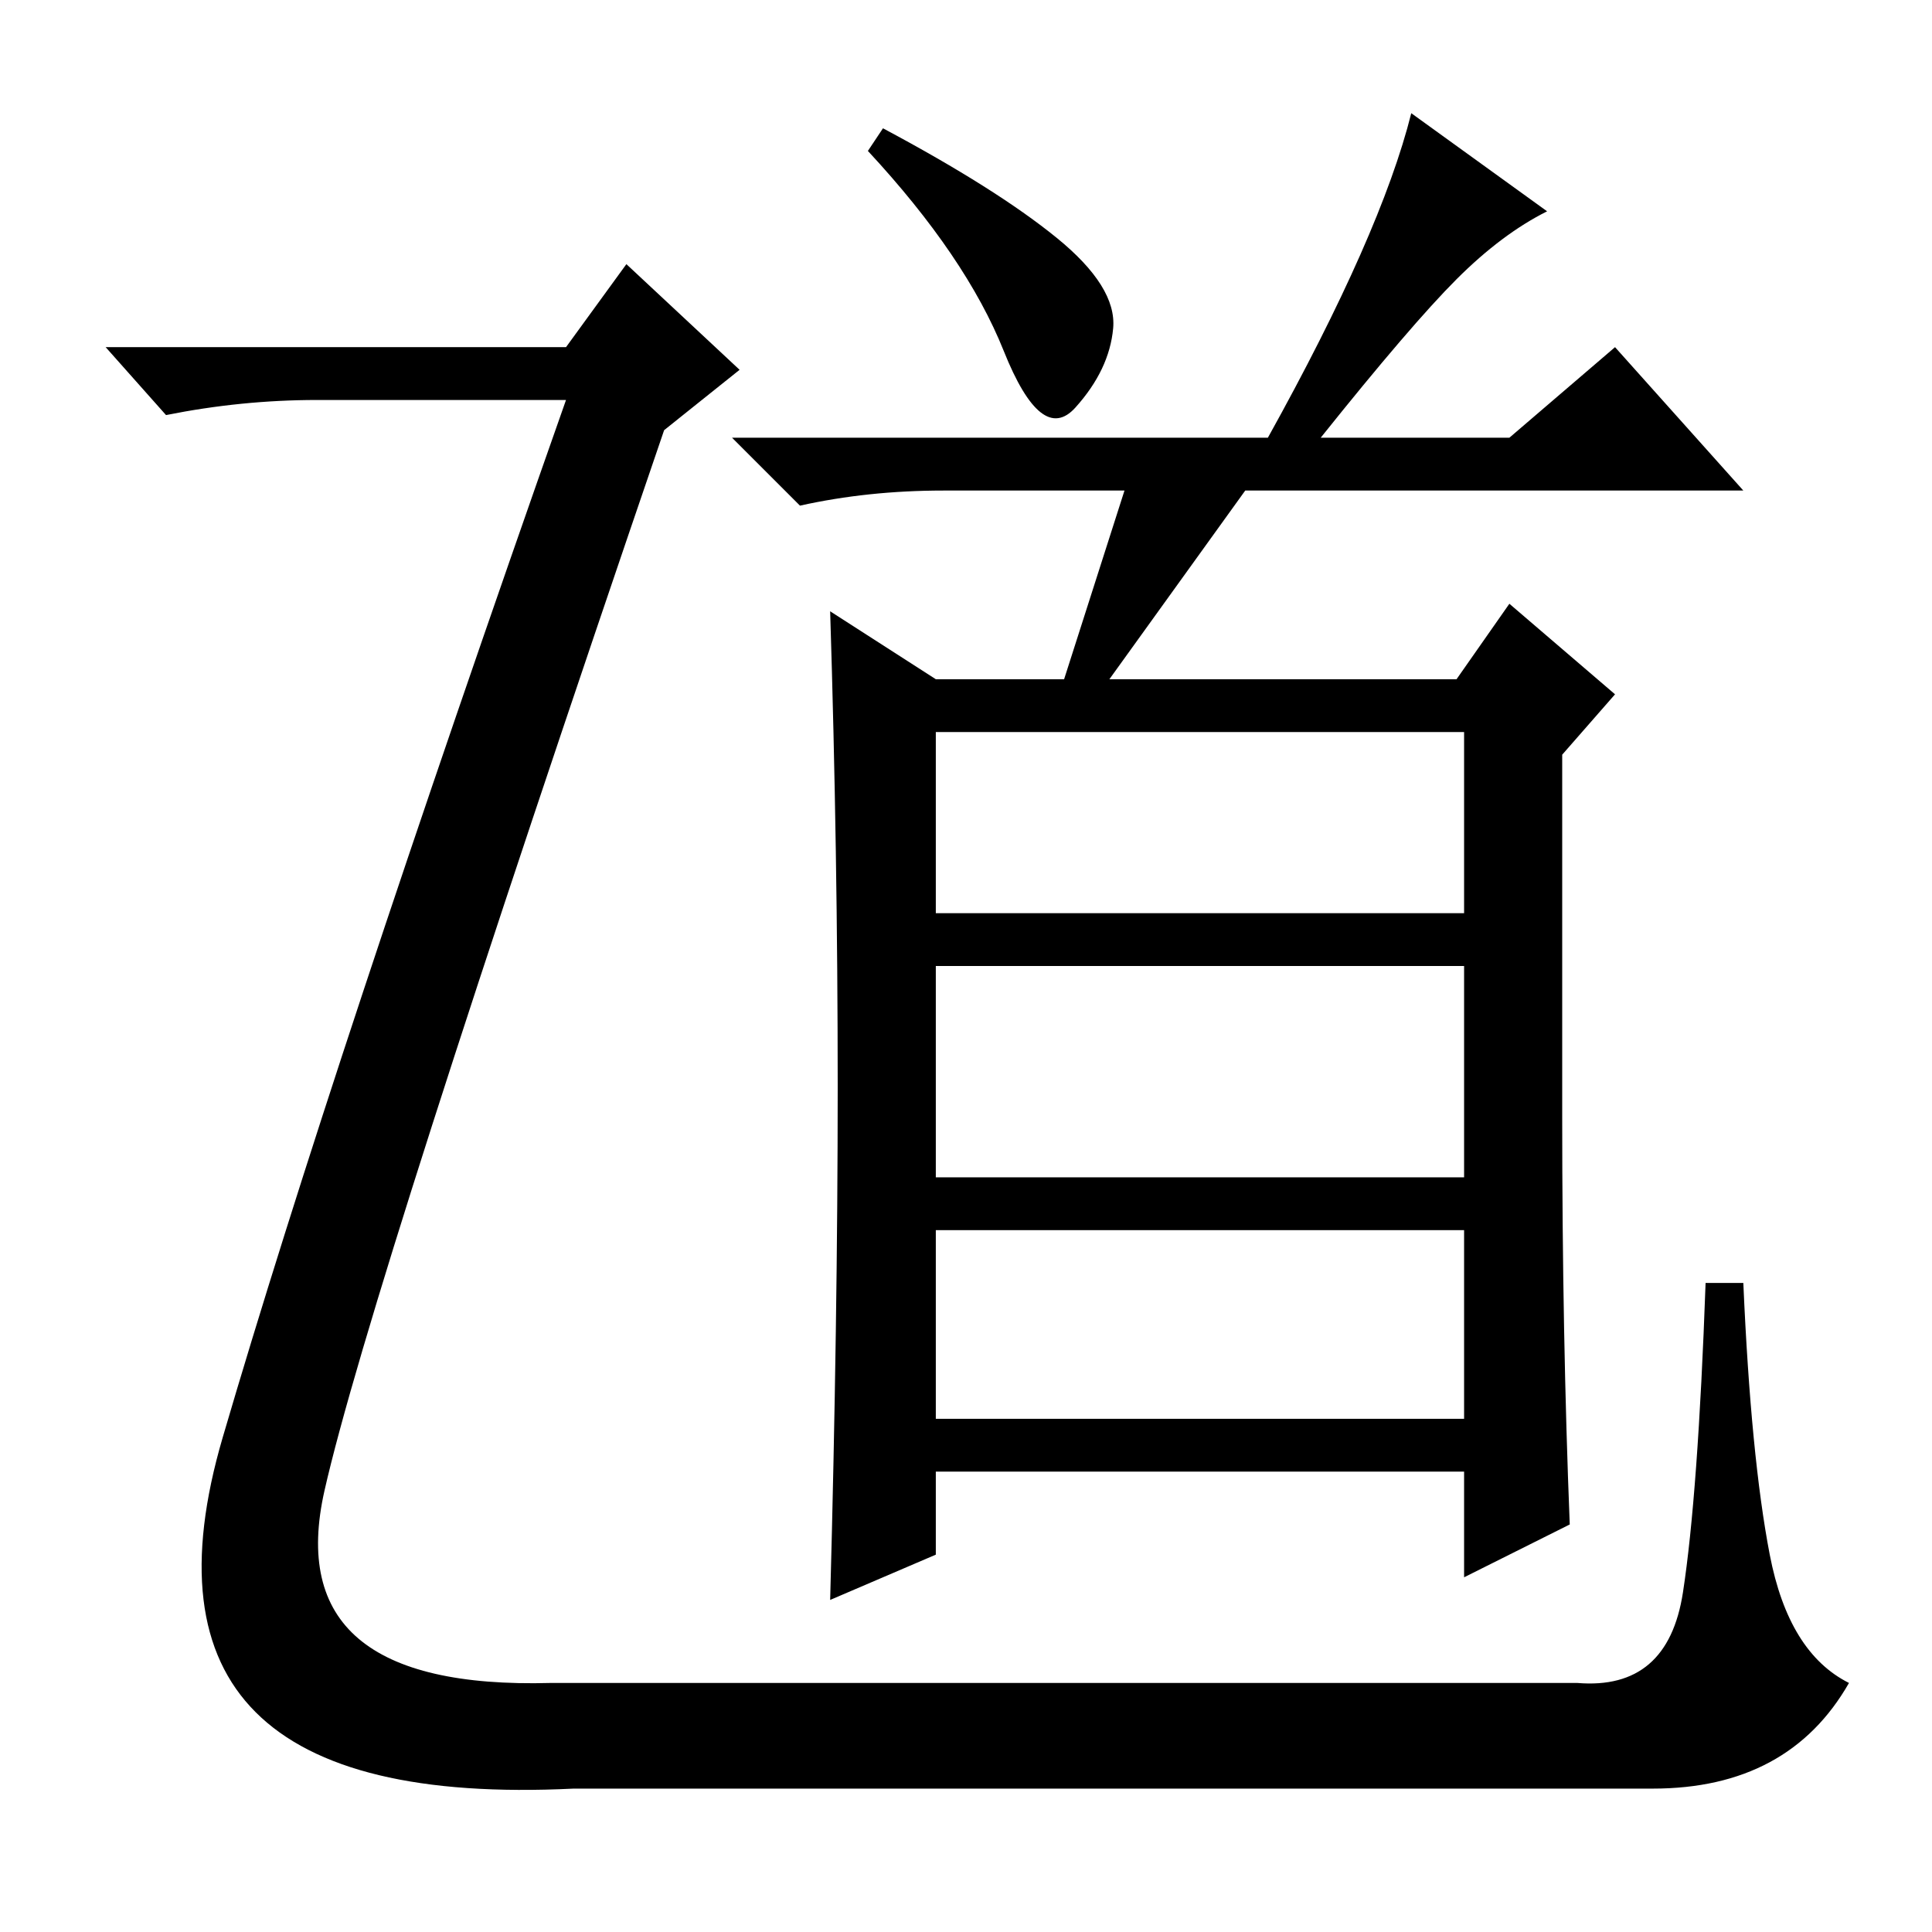 <?xml version="1.0" standalone="no"?>
<!DOCTYPE svg PUBLIC "-//W3C//DTD SVG 1.1//EN" "http://www.w3.org/Graphics/SVG/1.1/DTD/svg11.dtd" >
<svg xmlns="http://www.w3.org/2000/svg" xmlns:xlink="http://www.w3.org/1999/xlink" version="1.1" viewBox="0 -36 256 256">
  <g transform="matrix(1 0 0 -1 0 220)">
   <path fill="currentColor"
d="M42 203q-10 0 -20 -2l-8 9h61l8 11l15 -14l-10 -8q-39 -114 -45 -140.5t30 -25.5h136q12 -1 14 12t3 41h5q1 -23 3.5 -36t10.5 -17q-8 -14 -26 -14h-143q-61 -3 -46.5 46.5t45.5 137.5h-33zM117 239q15 -8 23 -14.5t7.5 -12t-5 -10.5t-9.5 7.5t-18 26.5zM124 135h70v24
h-70v-24zM124 100h70v28h-70v-28zM124 68h70v25h-70v-25zM149 191h-24q-10 0 -19 -2l-9 9h71q15 27 19 43l18 -13q-6 -3 -12 -9t-18 -21h25l14 12l17 -19h-66l-18 -25h46l7 10l14 -12l-7 -8v-48q0 -29 1 -54l-14 -7v14h-70v-11l-14 -6q1 37 1 68t-1 63l14 -9h17z" />
  </g>

</svg>

